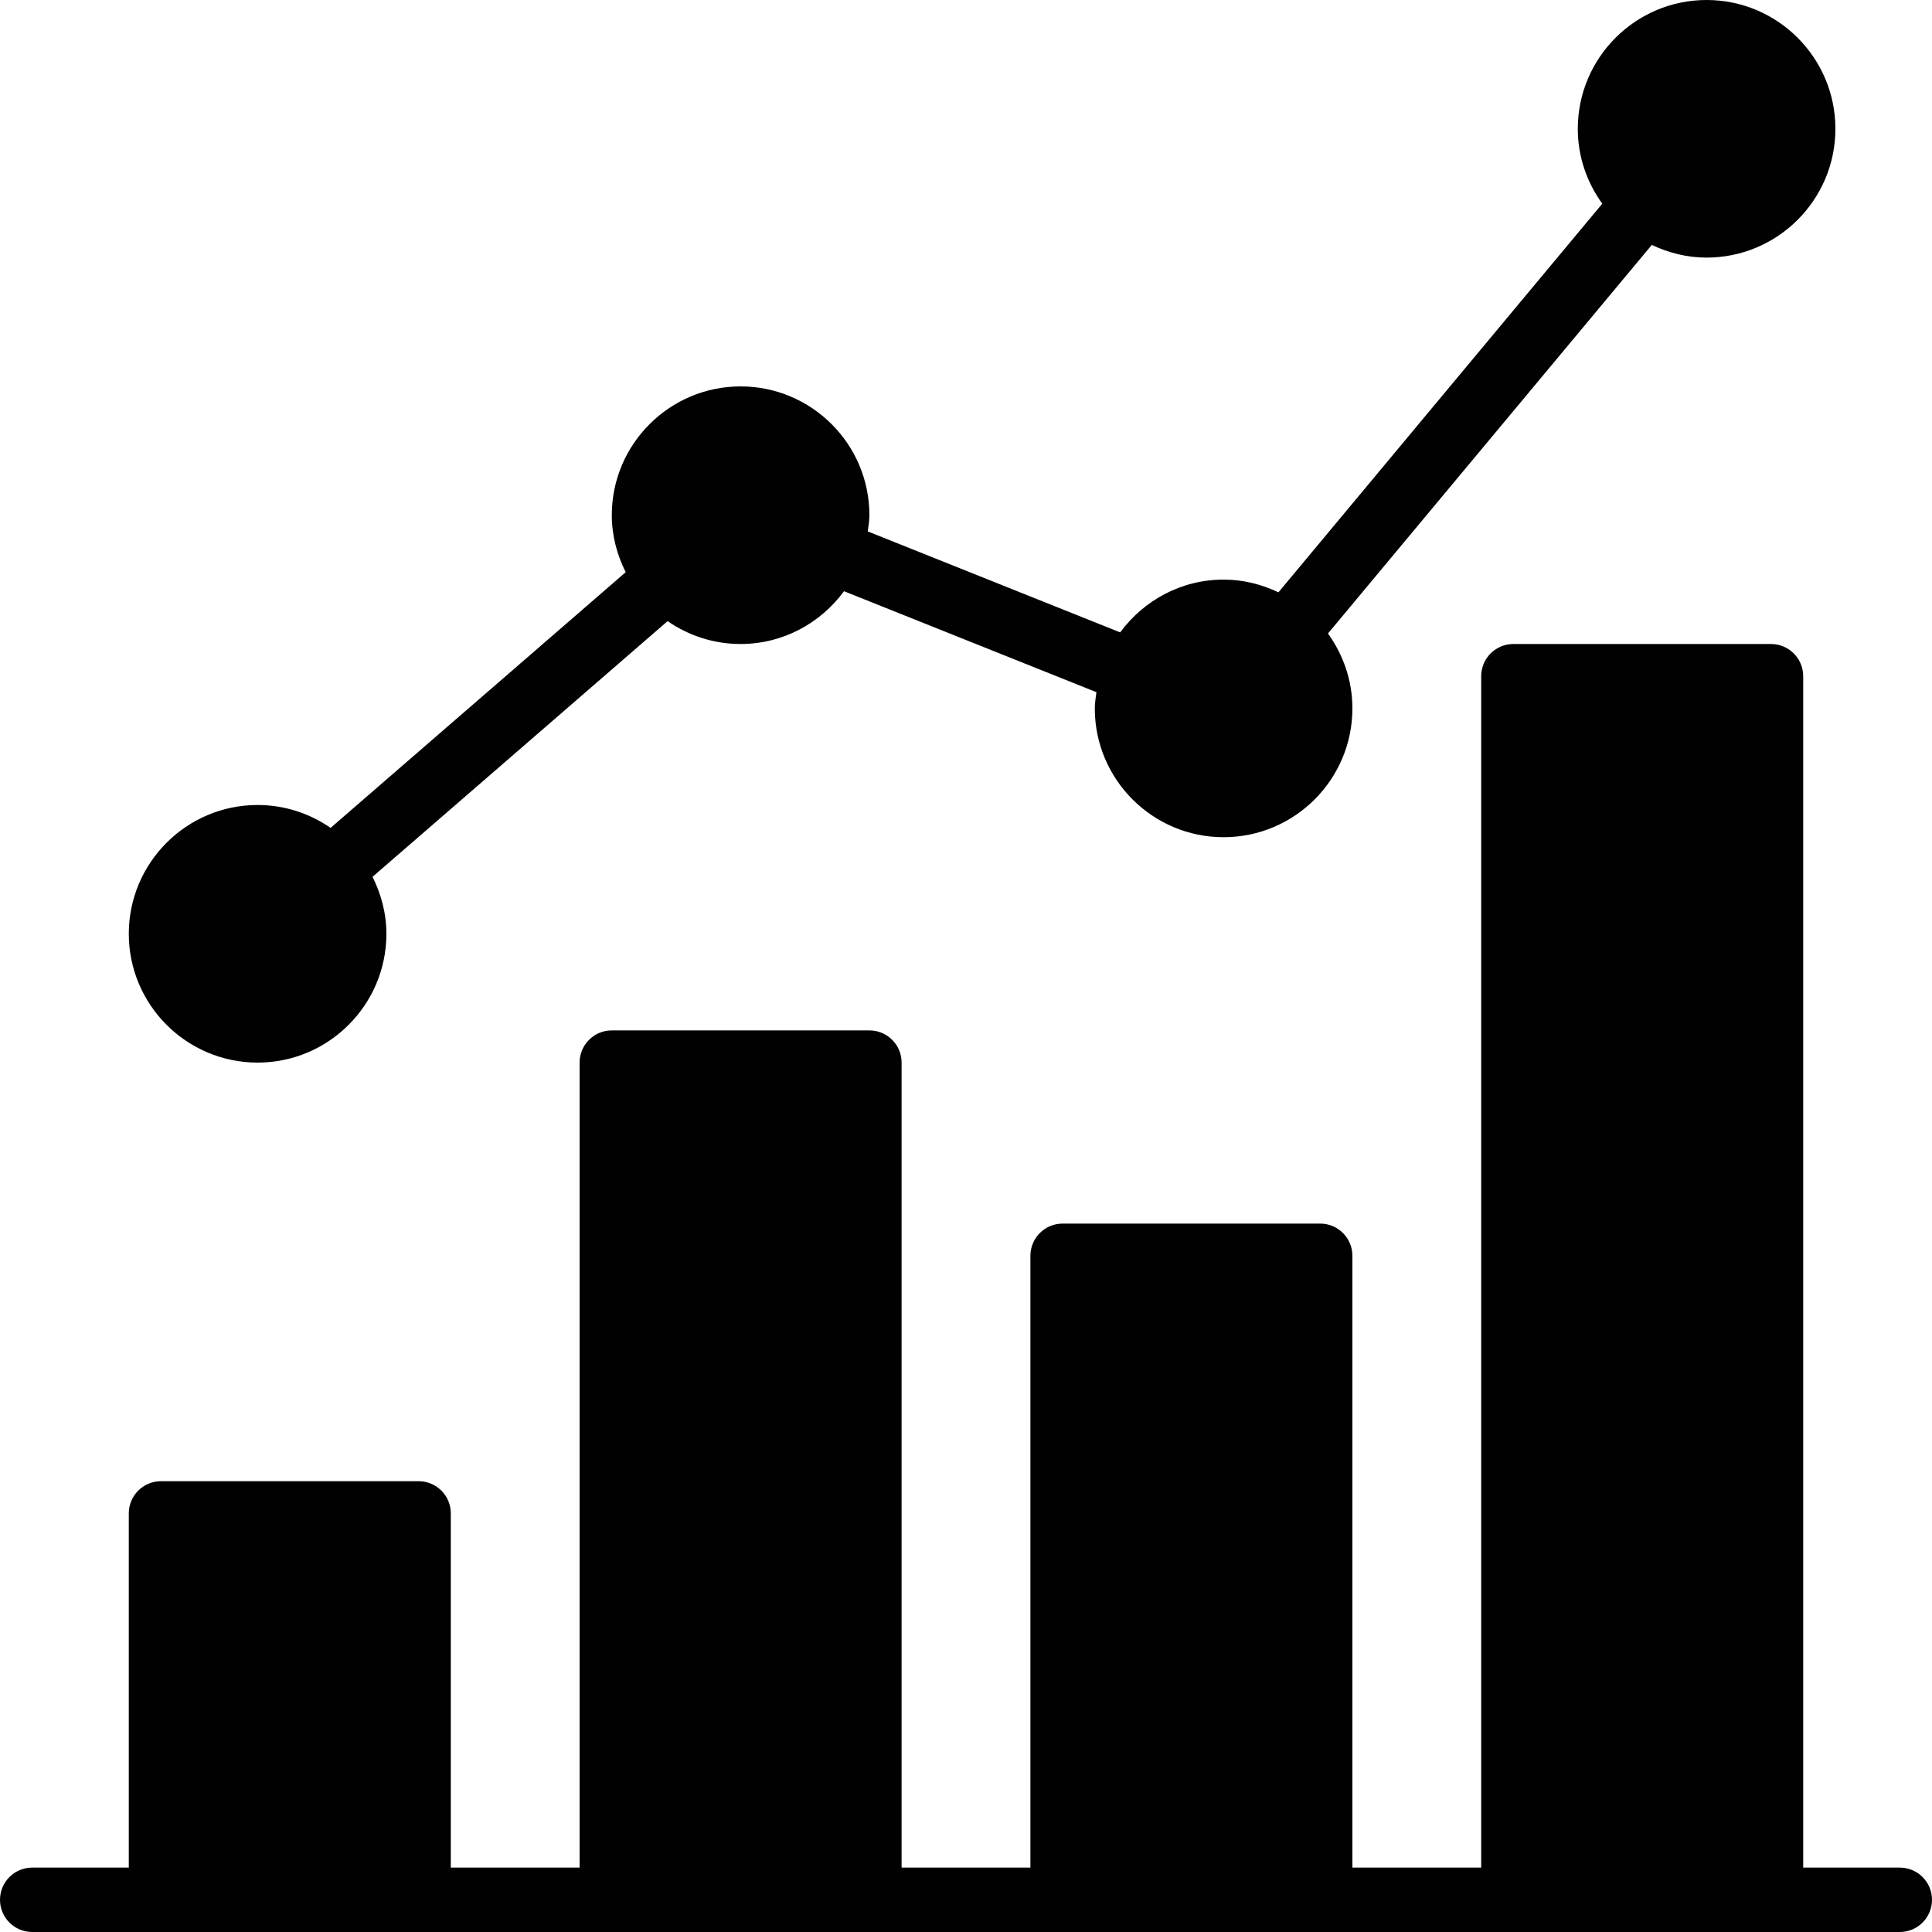 <?xml version="1.0" encoding="utf-8"?>
<!-- Generator: Adobe Illustrator 17.0.0, SVG Export Plug-In . SVG Version: 6.00 Build 0)  -->
<!DOCTYPE svg PUBLIC "-//W3C//DTD SVG 1.1//EN" "http://www.w3.org/Graphics/SVG/1.1/DTD/svg11.dtd">
<svg version="1.1" id="Layer_2" xmlns="http://www.w3.org/2000/svg" xmlns:xlink="http://www.w3.org/1999/xlink" x="0px" y="0px"
	 width="60px" height="60px" viewBox="0 0 60 60" enable-background="new 0 0 60 60" xml:space="preserve">
<g>
	<path fill="#010101" d="M59,58h-3V21c0-0.552-0.447-1-1-1h-8c-0.553,0-1,0.448-1,1v37h-4V39c0-0.552-0.447-1-1-1h-8
		c-0.553,0-1,0.448-1,1v19h-4V33c0-0.552-0.447-1-1-1h-8c-0.553,0-1,0.448-1,1v25h-4V47c0-0.552-0.447-1-1-1H5c-0.553,0-1,0.448-1,1
		v11H1c-0.553,0-1,0.448-1,1c0,0.552,0.447,1,1,1h4h8h6h8h6h8h6h8h4c0.553,0,1-0.448,1-1C60,58.448,59.553,58,59,58z"/>
	<path fill="#010101" d="M8,33c2.206,0,4-1.794,4-4c0-0.638-0.164-1.233-0.431-1.769l9.164-7.941C21.377,19.735,22.158,20,23,20
		c1.32,0,2.483-0.65,3.212-1.639l7.839,3.136C34.03,21.664,34,21.828,34,22c0,2.206,1.794,4,4,4c2.206,0,4-1.794,4-4
		c0-0.87-0.286-1.669-0.759-2.326L51.298,7.606C51.816,7.852,52.389,8,53,8c2.206,0,4-1.794,4-4c0-2.206-1.794-4-4-4
		c-2.206,0-4,1.794-4,4c0,0.87,0.286,1.669,0.76,2.326L39.703,18.395C39.185,18.149,38.611,18,38,18c-1.32,0-2.483,0.65-3.212,1.639
		l-7.839-3.136C26.97,16.336,27,16.172,27,16c0-2.206-1.794-4-4-4c-2.206,0-4,1.794-4,4c0,0.638,0.164,1.233,0.431,1.77
		l-9.164,7.941C9.623,25.265,8.842,25,8,25c-2.206,0-4,1.794-4,4C4,31.206,5.794,33,8,33z"/>
</g>
</svg>
